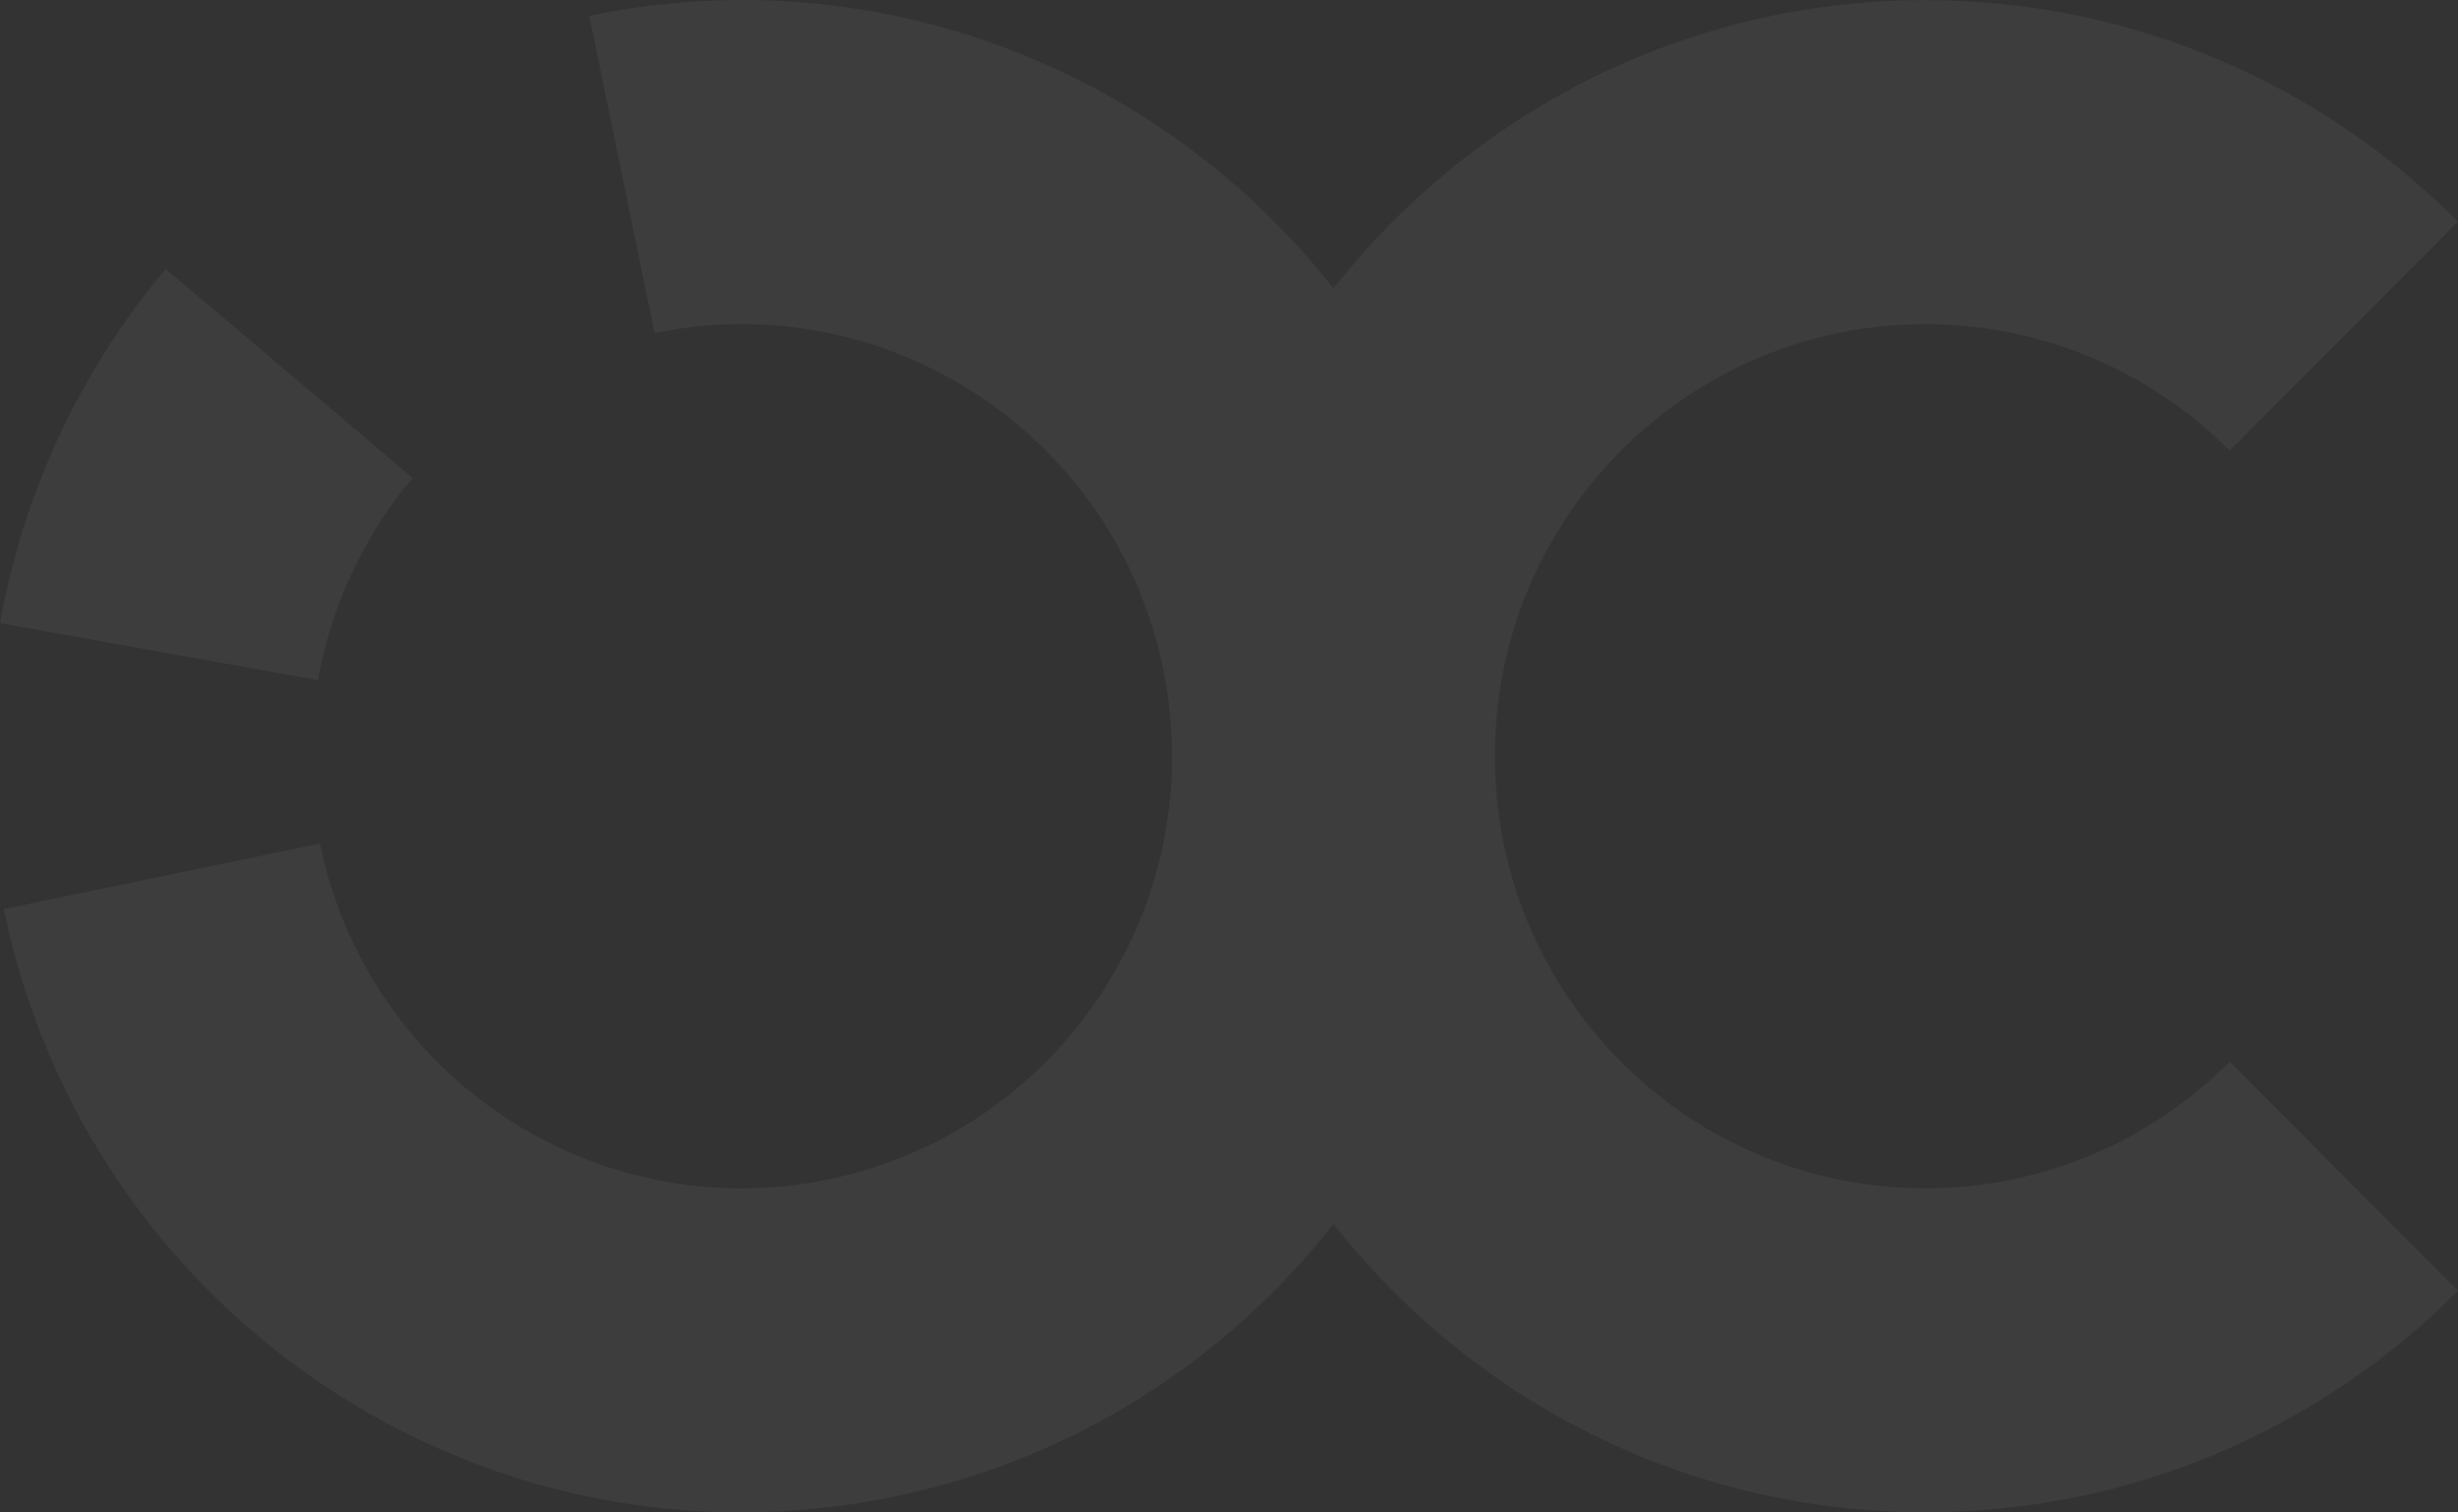 <svg width="390" height="240" viewBox="0 0 390 240" fill="none" xmlns="http://www.w3.org/2000/svg">
<rect x="0" y="0" width="390" height="240" fill="#333333" stroke="none"/>
<g opacity="0.05">
<path d="M185.962 118.959C185.894 114.727 185.432 110.44 184.548 106.143C176.924 69.061 140.795 45.204 103.853 52.857L93.499 2.5C139.332 -6.995 184.449 11.226 211.584 45.759C233.472 17.904 267.397 0.024 305.483 0.024C338.489 0.024 368.37 13.453 390 35.164L353.778 71.522C341.419 59.116 324.343 51.442 305.483 51.442C268.228 51.442 237.939 81.383 237.197 118.6C237.209 119.566 237.21 120.529 237.199 121.491C237.989 158.666 268.258 188.558 305.483 188.558C324.343 188.558 341.419 180.884 353.778 168.478L390 204.836C368.37 226.547 338.489 239.976 305.483 239.976C267.388 239.976 233.456 222.087 211.569 194.222C194.743 215.695 170.558 231.546 141.817 237.5C77.167 250.893 13.942 209.143 0.6 144.25L50.767 133.857C58.392 170.939 94.52 194.796 131.463 187.143C163.39 180.529 185.476 152.545 185.963 121.132C185.96 120.755 185.958 120.378 185.958 120C185.958 119.652 185.959 119.306 185.962 118.959Z" fill="white"/>
<path d="M0 98.879C0.567 95.695 1.261 92.542 2.079 89.428C5.766 75.383 11.964 62.124 20.371 50.302C22.235 47.681 24.207 45.13 26.284 42.657L65.47 75.826C57.746 85.019 52.569 96.091 50.459 107.929L50.457 107.937L0 98.879Z" fill="white"/>
</g>
</svg>
